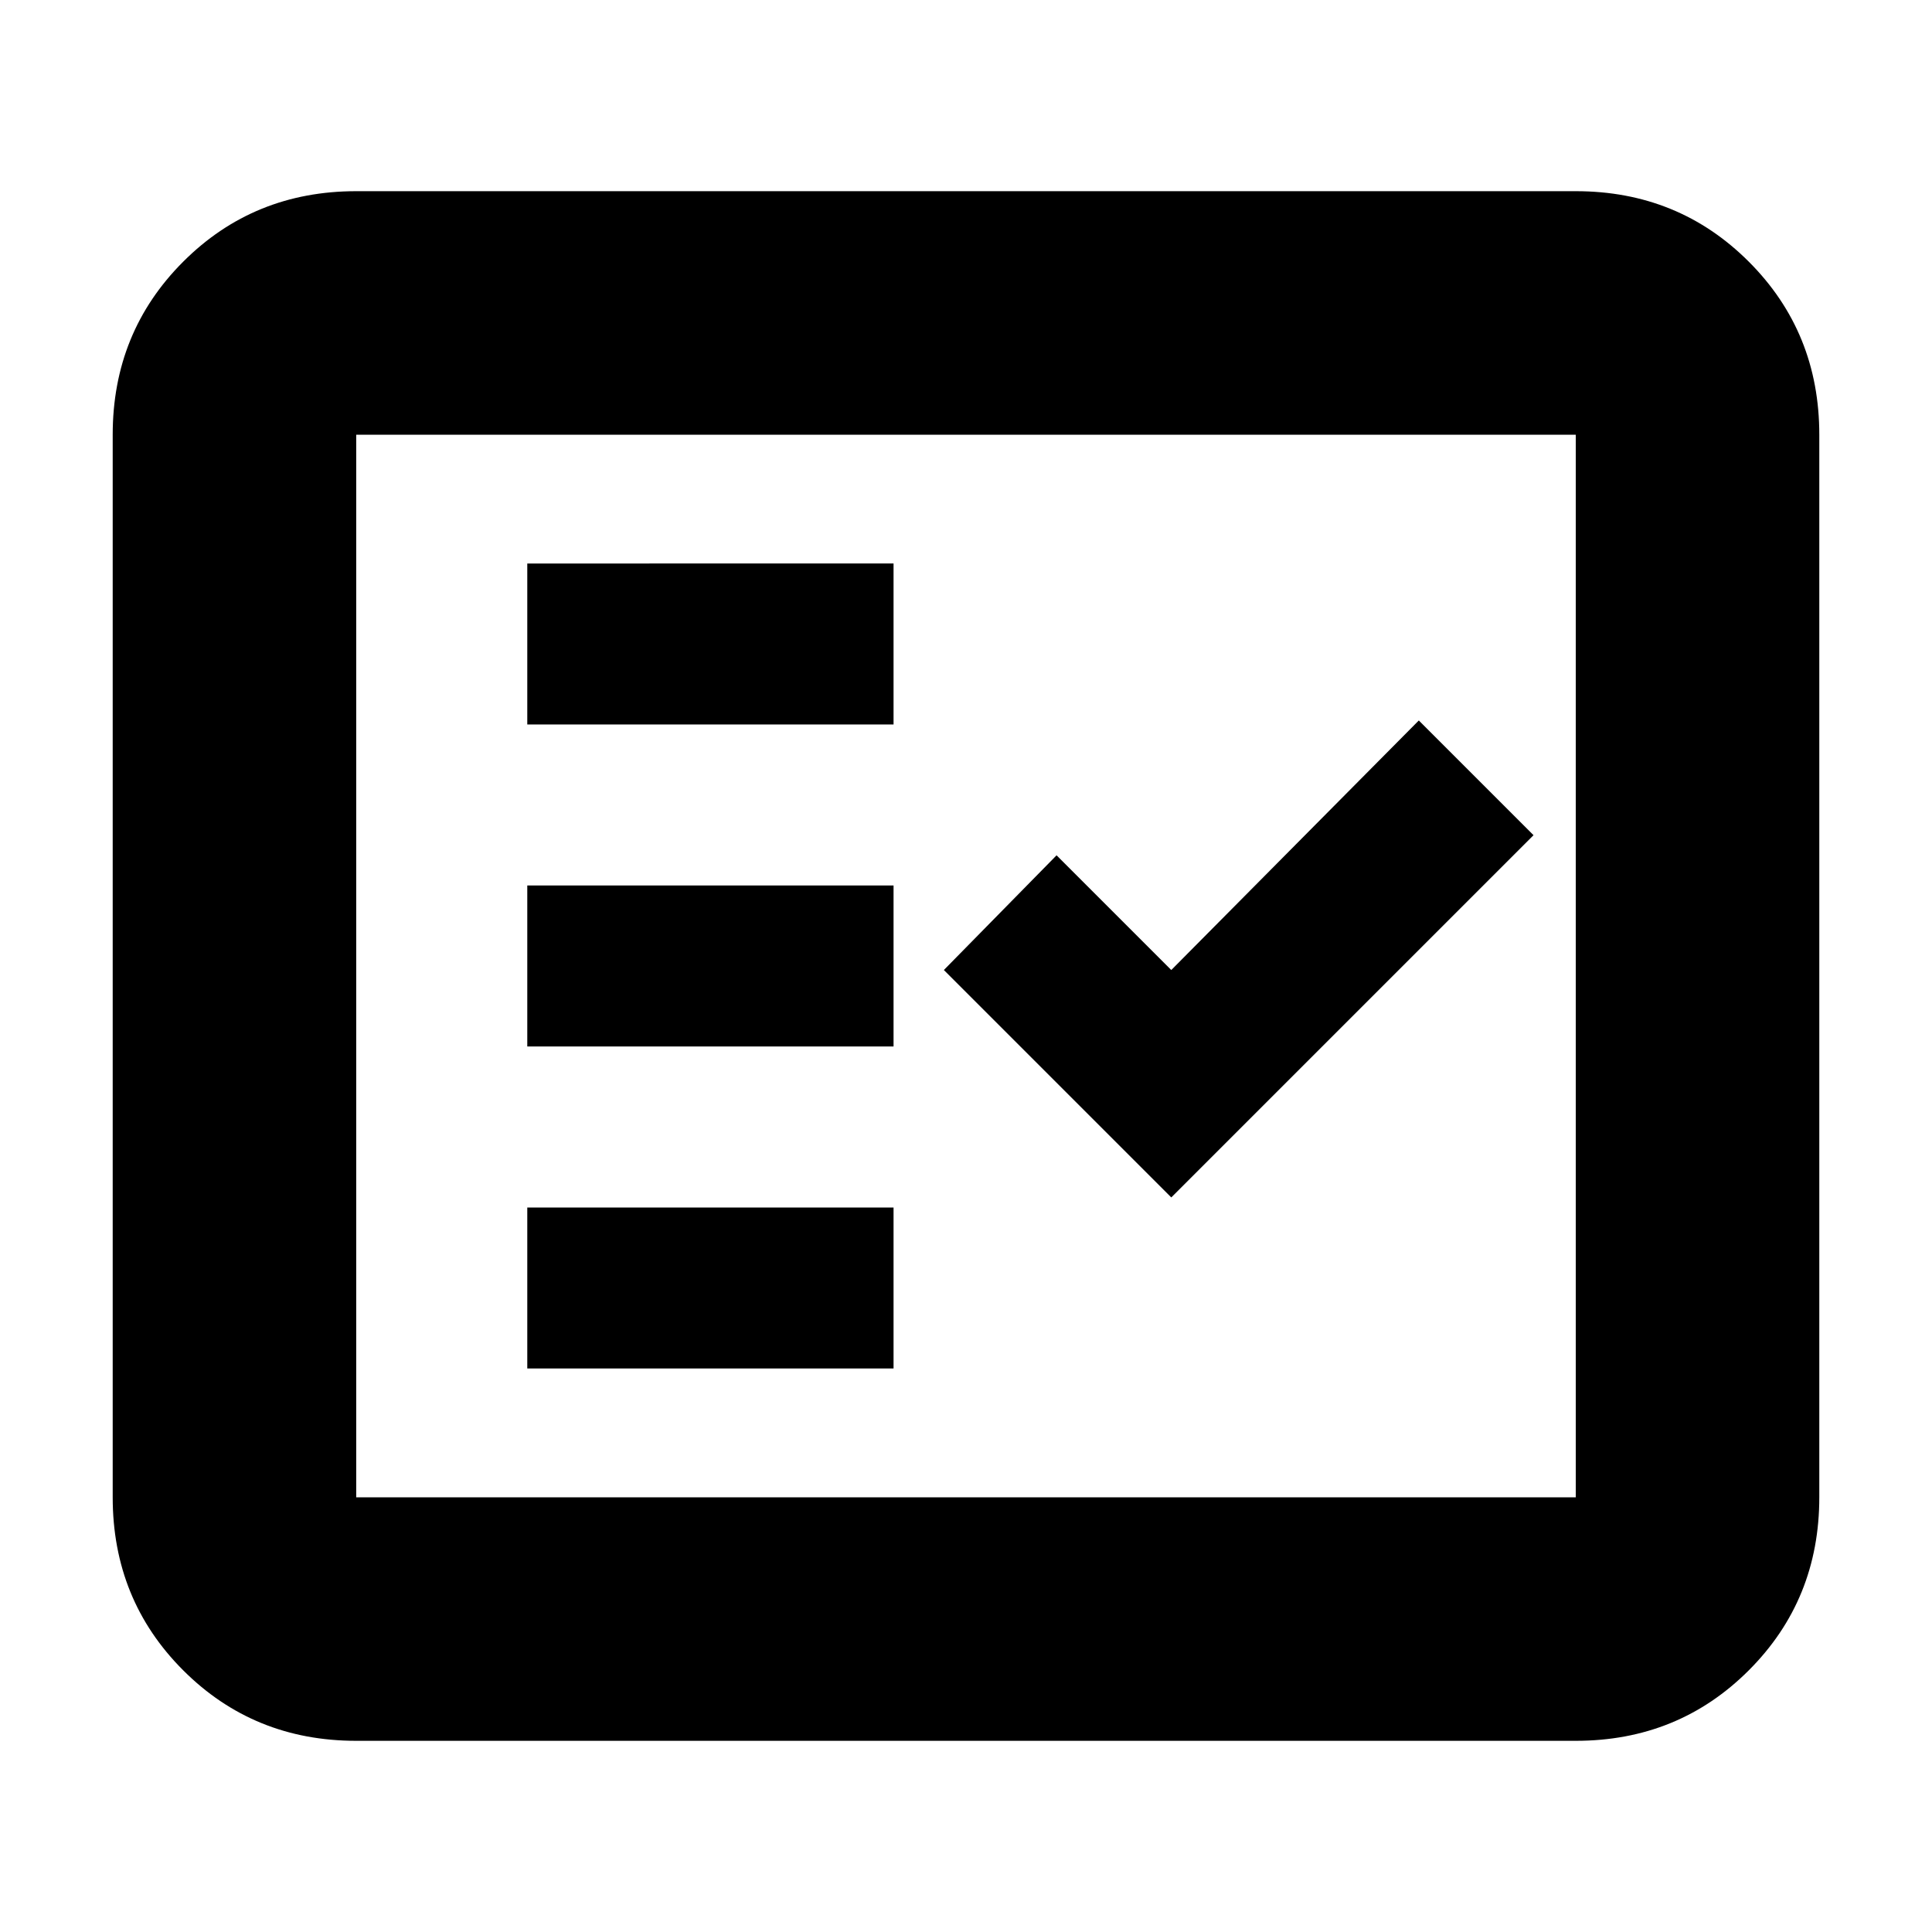 <svg xmlns="http://www.w3.org/2000/svg" height="24" viewBox="0 -960 960 960" width="24"><path d="M177-95q-50.94 0-85.97-35.03T56-216v-528q0-50.94 35.03-85.97T177-865h606q50.94 0 85.97 35.03T904-744v528q0 50.94-35.03 85.97T783-95H177Zm0-121h606v-528H177v528Zm85-64h182v-80H262v80Zm320-85 180-180-57-57-123 124-57-57-56 57 113 113Zm-320-75h182v-80H262v80Zm0-160h182v-80H262v80Zm-85 384v-528 528Z"/></svg>